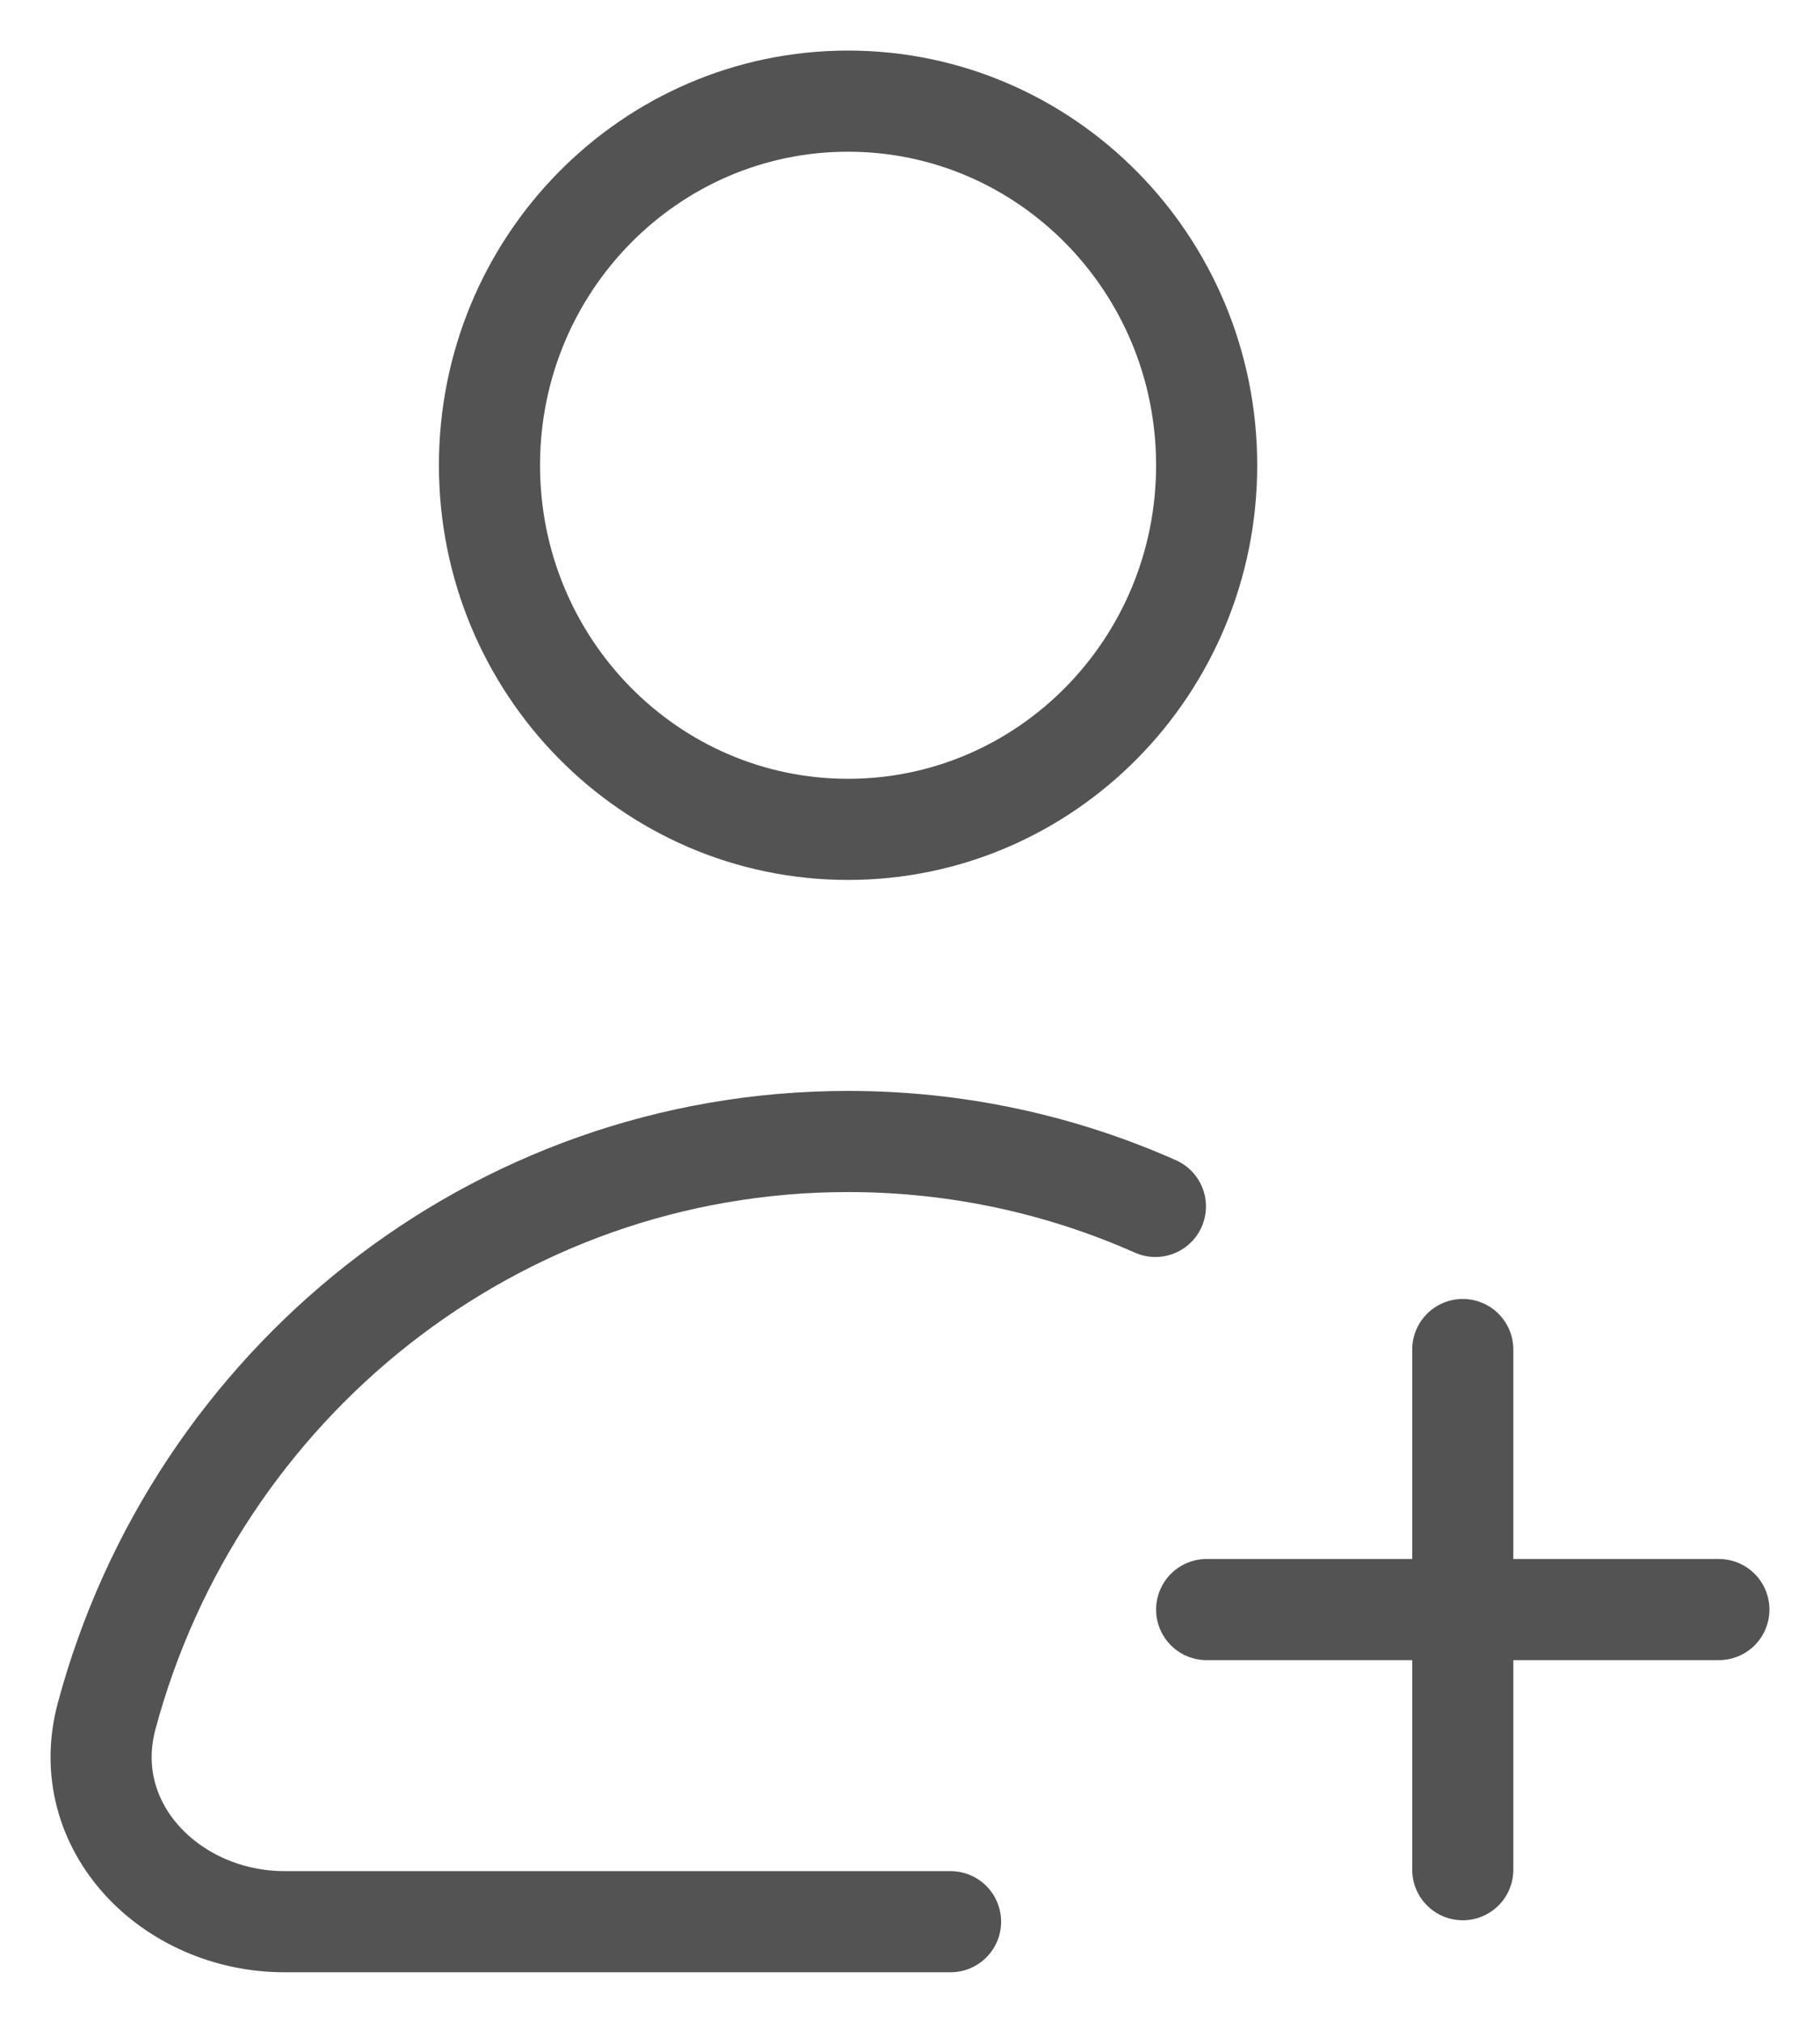 <svg width="18" height="20" viewBox="0 0 18 20" fill="none" xmlns="http://www.w3.org/2000/svg">
<path d="M14.467 15.914V13.343M14.467 15.914V18.486M14.467 15.914H11.934M14.467 15.914H17M11.427 11.928C10.496 11.515 9.468 11.286 8.387 11.286C4.884 11.286 1.934 13.693 1.055 16.966C0.76 18.063 1.695 19 2.814 19H9.401M11.934 4.6C11.934 6.588 10.346 8.2 8.387 8.2C6.429 8.2 4.841 6.588 4.841 4.6C4.841 2.612 6.429 1 8.387 1C10.346 1 11.934 2.612 11.934 4.6Z" stroke="#535353" stroke-linecap="round"/>
</svg>

